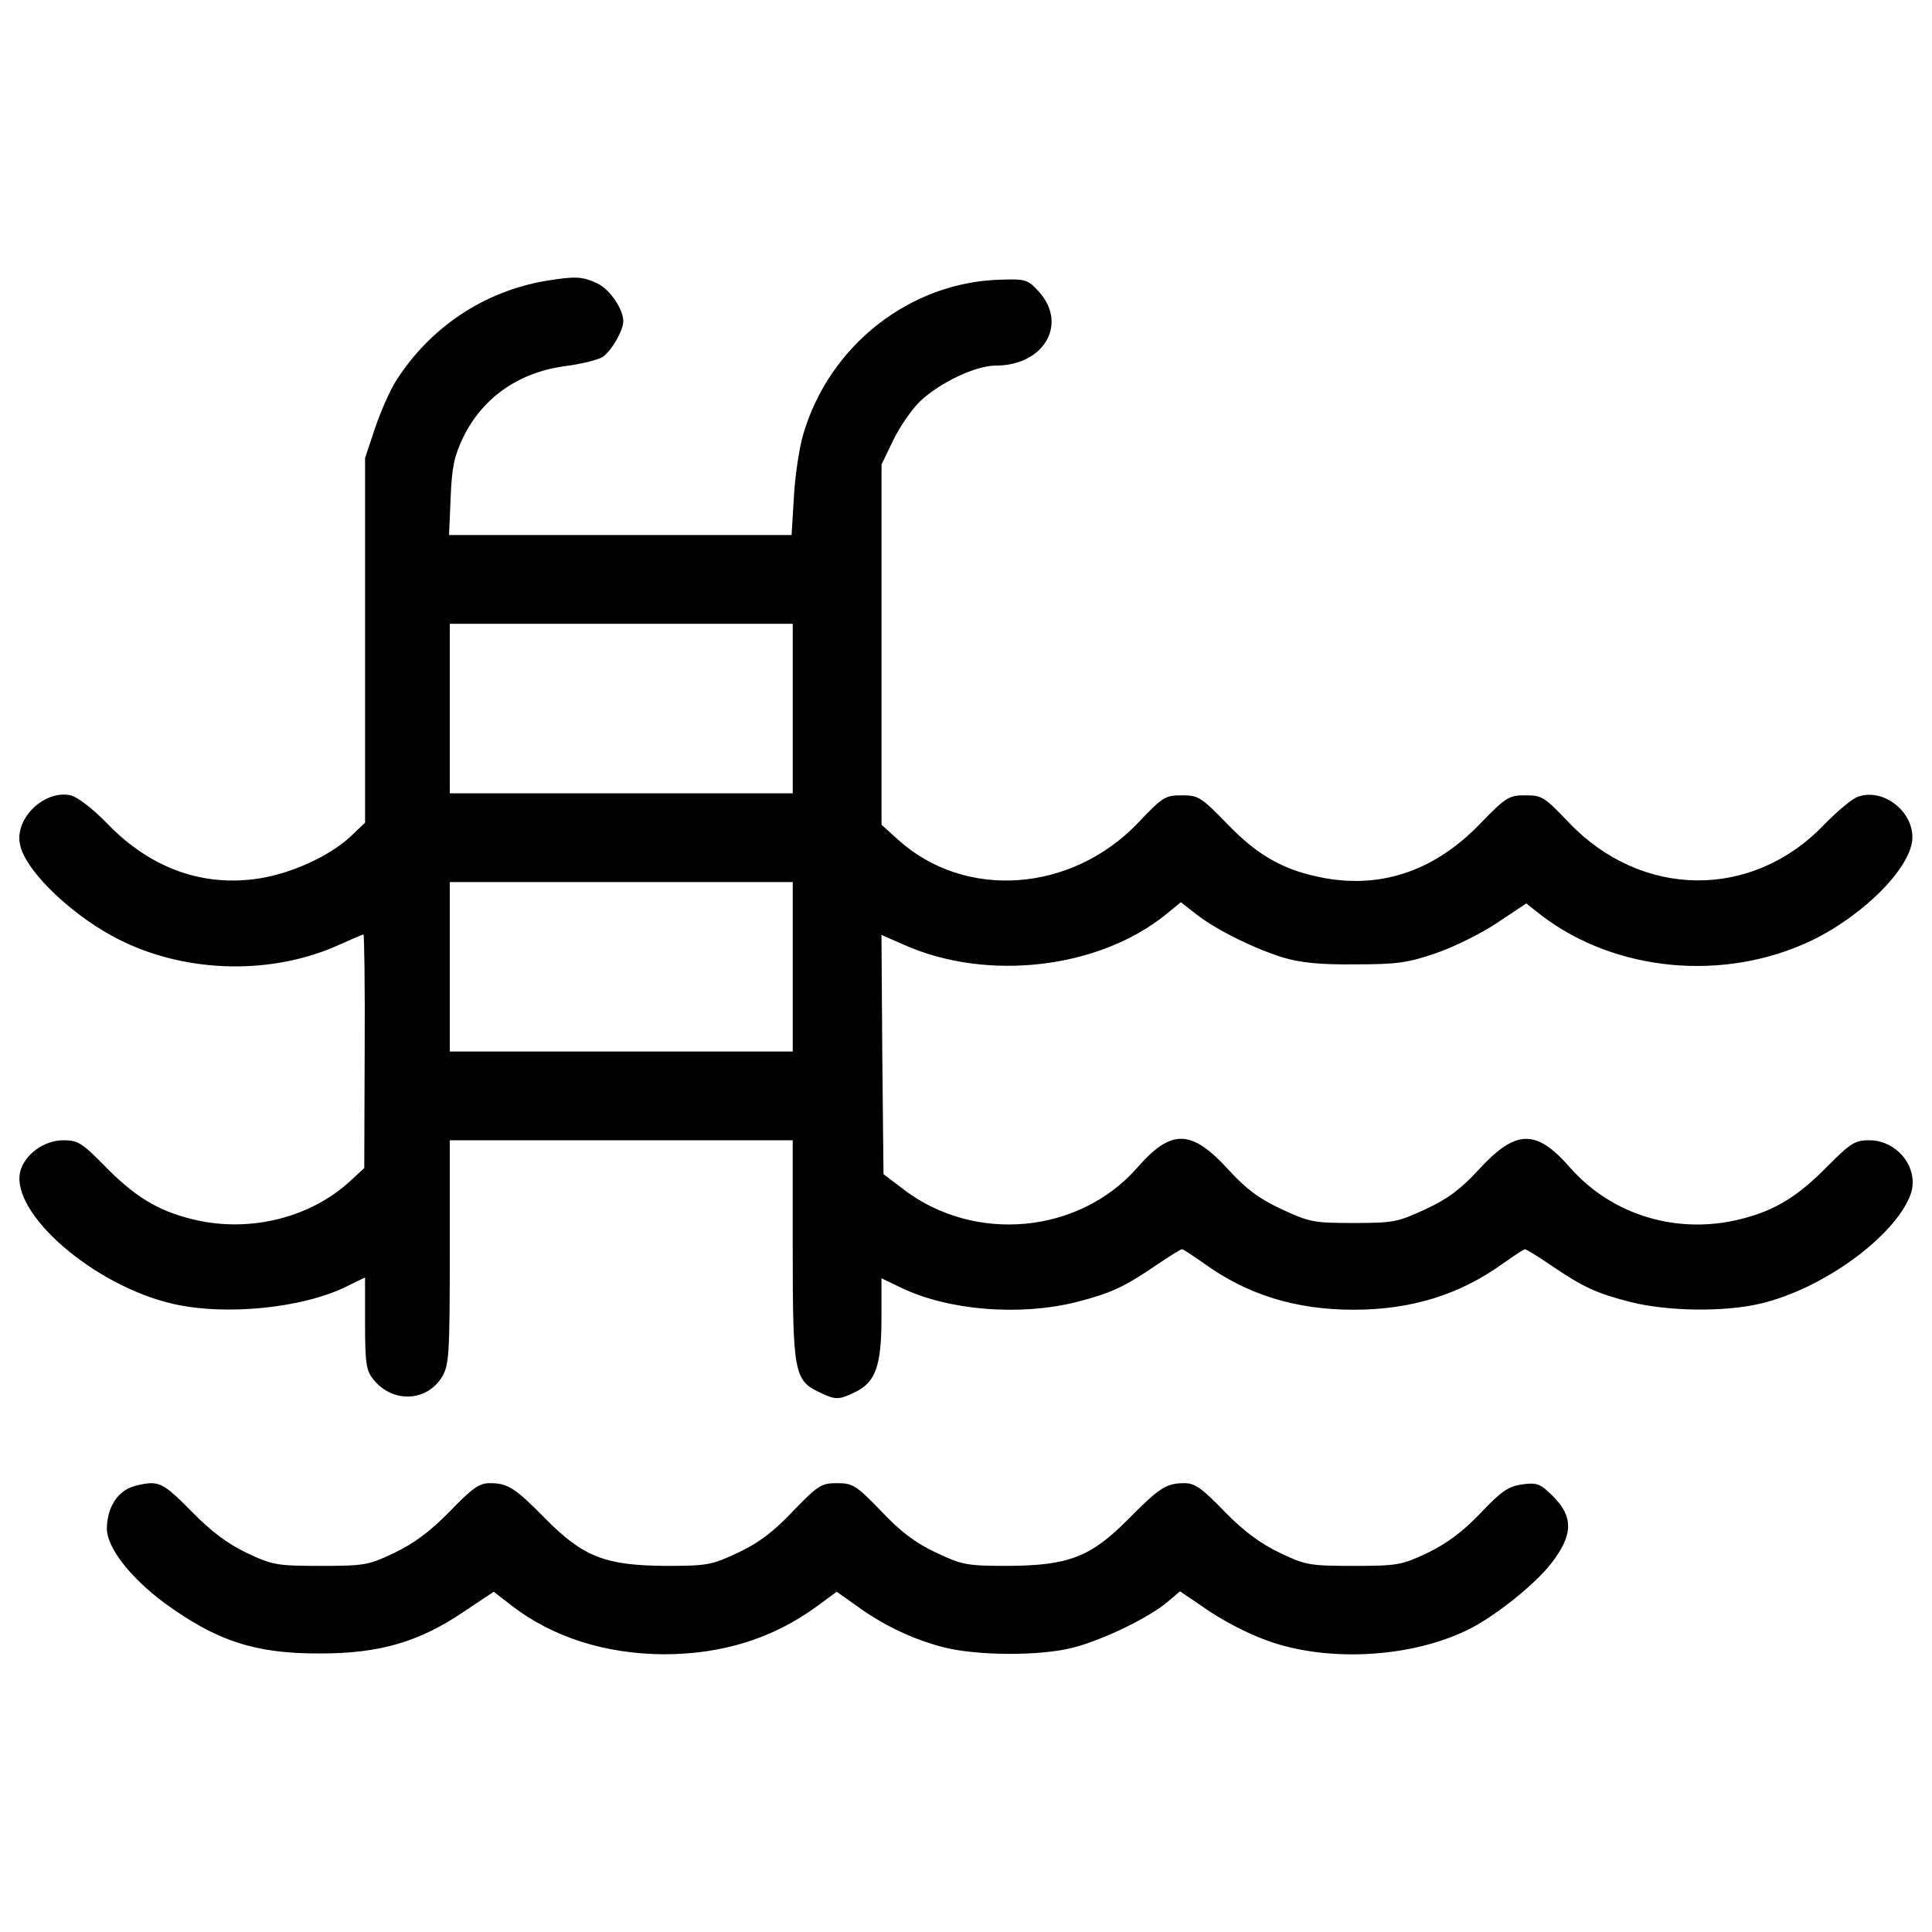 <?xml version="1.0" encoding="utf-8"?>
<!-- Svg Vector Icons : http://www.onlinewebfonts.com/icon -->
<!DOCTYPE svg PUBLIC "-//W3C//DTD SVG 1.1//EN" "http://www.w3.org/Graphics/SVG/1.1/DTD/svg11.dtd">
<svg version="1.1" xmlns="http://www.w3.org/2000/svg" xmlns:xlink="http://www.w3.org/1999/xlink" x="0px" y="0px" viewBox="0 0 1000 1000" enable-background="new 0 0 1000 1000" xml:space="preserve">
<g><g transform="translate(0,511) scale(0.1,-0.1)"><path d="M2825.2,3656.2c-321.6-54.3-601.4-242.2-776.9-520c-29.2-45.9-77.3-154.5-106.5-240.2l-52.2-156.6v-943.9V851.6l-77.3-73.1c-104.4-98.2-304.9-190-469.9-215.1c-290.3-45.9-563.9,52.2-785.2,281.9c-79.4,81.4-156.6,139.9-192.1,148.3c-135.7,29.2-292.4-121.1-261-256.9c29.2-139.9,284-380.1,526.3-497C977,70.5,1415.5,64.3,1758,220.9c64.7,29.2,119,52.2,123.2,52.2c4.2,0,8.3-271.5,6.3-605.6l-2.1-603.5l-79.4-73.1c-213-192.1-534.6-265.2-824.9-187.9C812-1153.2,693-1080.1,540.5-923.5C423.6-804.5,402.7-792,327.5-792c-100.2,0-202.6-75.2-223.5-165c-45.9-215.1,378-584.7,787.3-680.8c275.7-64.7,685-23,912.6,94l85.6,41.8v-236c0-206.8,6.3-246.4,41.8-290.3c98.2-125.3,277.7-119,357.1,12.5c35.5,60.6,39.7,110.7,39.7,645.3V-792h887.5h887.5v-566c0-632.7,8.3-676.6,135.7-737.2c85.6-41.8,102.3-41.8,187.9,0c104.4,50.1,135.7,135.7,135.7,380.1v208.8l104.4-50.1c244.3-116.9,611.9-146.2,904.2-73.1c179.6,46,246.4,77.3,415.6,192.2c66.8,45.9,125.3,81.4,131.6,81.4s56.4-33.4,112.8-73.1c225.5-162.9,476.1-240.2,774.8-240.2c298.6,0,549.2,77.3,774.8,240.2c56.4,39.7,106.5,73.1,112.8,73.1c6.3,0,64.7-35.5,131.6-81.4c169.2-114.9,236-146.2,415.6-192.2c192.1-48,482.4-52.2,670.4-8.3c321.6,75.2,693.3,344.6,776.9,561.8c50.1,133.7-62.7,284-213,284c-73.1,0-96.1-14.6-213-131.6c-152.4-156.6-271.5-229.7-440.6-273.6c-332.1-87.7-676.6,14.6-895.9,265.2c-175.4,200.5-279.8,196.3-472-12.5c-91.9-100.3-158.7-150.4-275.7-204.7c-144.1-66.8-165-71-371.7-71c-206.7,0-227.6,4.2-371.7,71c-117,54.3-183.8,104.4-275.7,204.7c-192.1,210.9-296.6,213-474.1,8.4c-300.7-340.4-839.5-390.5-1207.1-110.7l-104.4,79.4l-6.3,618.1l-4.2,620.2l119-52.2C5109.8,28.8,5686.2,95.6,6032.9,375.4l79.4,64.7l77.3-60.5c100.2-79.4,296.5-177.5,451.1-225.6c91.9-27.1,190-37.6,375.9-35.5c217.2,0,271.5,8.3,417.7,58.5c91.9,31.3,233.9,102.3,315.3,156.6l150.4,100.2l79.3-62.6c384.3-292.4,946-344.6,1397.1-129.5c275.7,133.7,522.1,384.3,522.1,534.6c0,142-158.7,256.9-284,208.8c-29.2-10.4-108.6-77.3-175.4-146.2c-371.7-386.3-941.8-380.1-1317.7,12.5c-127.4,133.7-139.9,142-225.6,142c-85.6,0-100.2-8.3-236-148.3c-227.6-236-497-332.1-793.6-281.9c-213,37.6-350.8,112.8-513.7,281.9c-135.7,139.9-150.4,148.3-236,148.3c-85.6,0-98.2-8.3-225.5-142c-344.6-361.3-895.9-401-1242.6-87.7l-85.6,77.3v933.5V2706l60.6,125.3c33.4,68.9,96.1,160.8,139.9,202.6c102.3,96.1,286.1,183.8,390.5,183.8c248.5,0,373.8,213,225.6,380.1c-58.5,64.7-68.9,68.9-196.3,64.7c-469.9-10.4-889.6-338.3-1025.4-799.8c-18.8-62.6-41.8-206.7-48-317.4l-12.5-204.7h-887.5h-885.5l8.4,194.2c6.3,158.7,18.8,215.1,64.7,311.2c102.3,208.8,290.3,338.3,532.5,369.6c79.4,10.4,162.9,31.3,187.9,45.9c45.9,29.2,108.6,137.8,108.6,185.8c0,62.7-71,167.1-135.7,196.3C3015.2,3679.2,2977.6,3681.3,2825.2,3656.2z M4103.2,1442.6V1004h-887.5h-887.5v438.5v438.6h887.5h887.5V1442.6z M4103.2,106v-438.6h-887.5h-887.5V106v438.5h887.5h887.5V106z"/><path d="M659.5-2596.3C592.7-2633.9,555.1-2707,553-2801c0-98.2,119-252.7,298.6-386.3c269.4-196.3,469.9-263.1,808.2-261c302.8,0,507.5,58.5,739.3,215.1l156.6,104.4l94-73.1c213-162.9,482.4-248.5,785.2-250.6c302.8,0,565.9,81.5,793.6,248.5l102.3,75.2l100.2-71c139.9-102.3,290.3-173.3,446.9-215.1c175.4-45.9,507.5-48.1,680.8-2.1c152.5,39.7,388.4,154.5,482.4,233.9l66.8,56.4l156.6-106.5c96.1-62.7,225.5-127.4,330-160.8c313.3-100.3,730.9-71,1017,75.2c133.7,68.9,330,225.5,415.6,334.1c114.9,146.2,119,242.3,12.5,348.8c-66.8,66.8-83.5,73.1-160.8,62.7c-71-10.4-106.5-33.4-215.1-148.3c-94-98.2-173.3-156.6-275.7-206.7c-133.6-62.7-154.5-66.8-382.2-66.8c-227.6,0-248.5,4.2-380.1,66.8c-100.2,48-183.8,108.6-286.1,213c-119,123.2-154.5,148.3-208.8,148.3c-94,0-129.5-23-290.3-185.8c-194.2-196.3-309.1-240.2-620.2-242.3c-217.2,0-238.1,4.2-375.9,68.9c-106.5,50.1-183.8,108.6-284,215.1c-129.5,133.6-146.2,144.1-227.6,144.1s-98.2-10.4-227.6-144.1c-100.2-106.5-177.5-165-284-215.1c-137.8-64.7-158.7-68.9-375.9-68.9c-311.2,2.1-426,45.9-620.2,242.3c-160.8,162.9-196.3,185.8-290.3,185.8c-54.3,0-89.8-25.1-208.8-148.3c-102.3-104.4-185.9-165-286.1-213c-131.6-62.7-152.5-66.8-380.1-66.8s-248.5,4.2-382.2,66.8c-100.2,48-183.8,110.7-286.1,215.1c-121.1,123.2-154.5,146.2-213,146.2C741-2569.2,686.7-2581.7,659.5-2596.3z"/></g></g>
</svg>